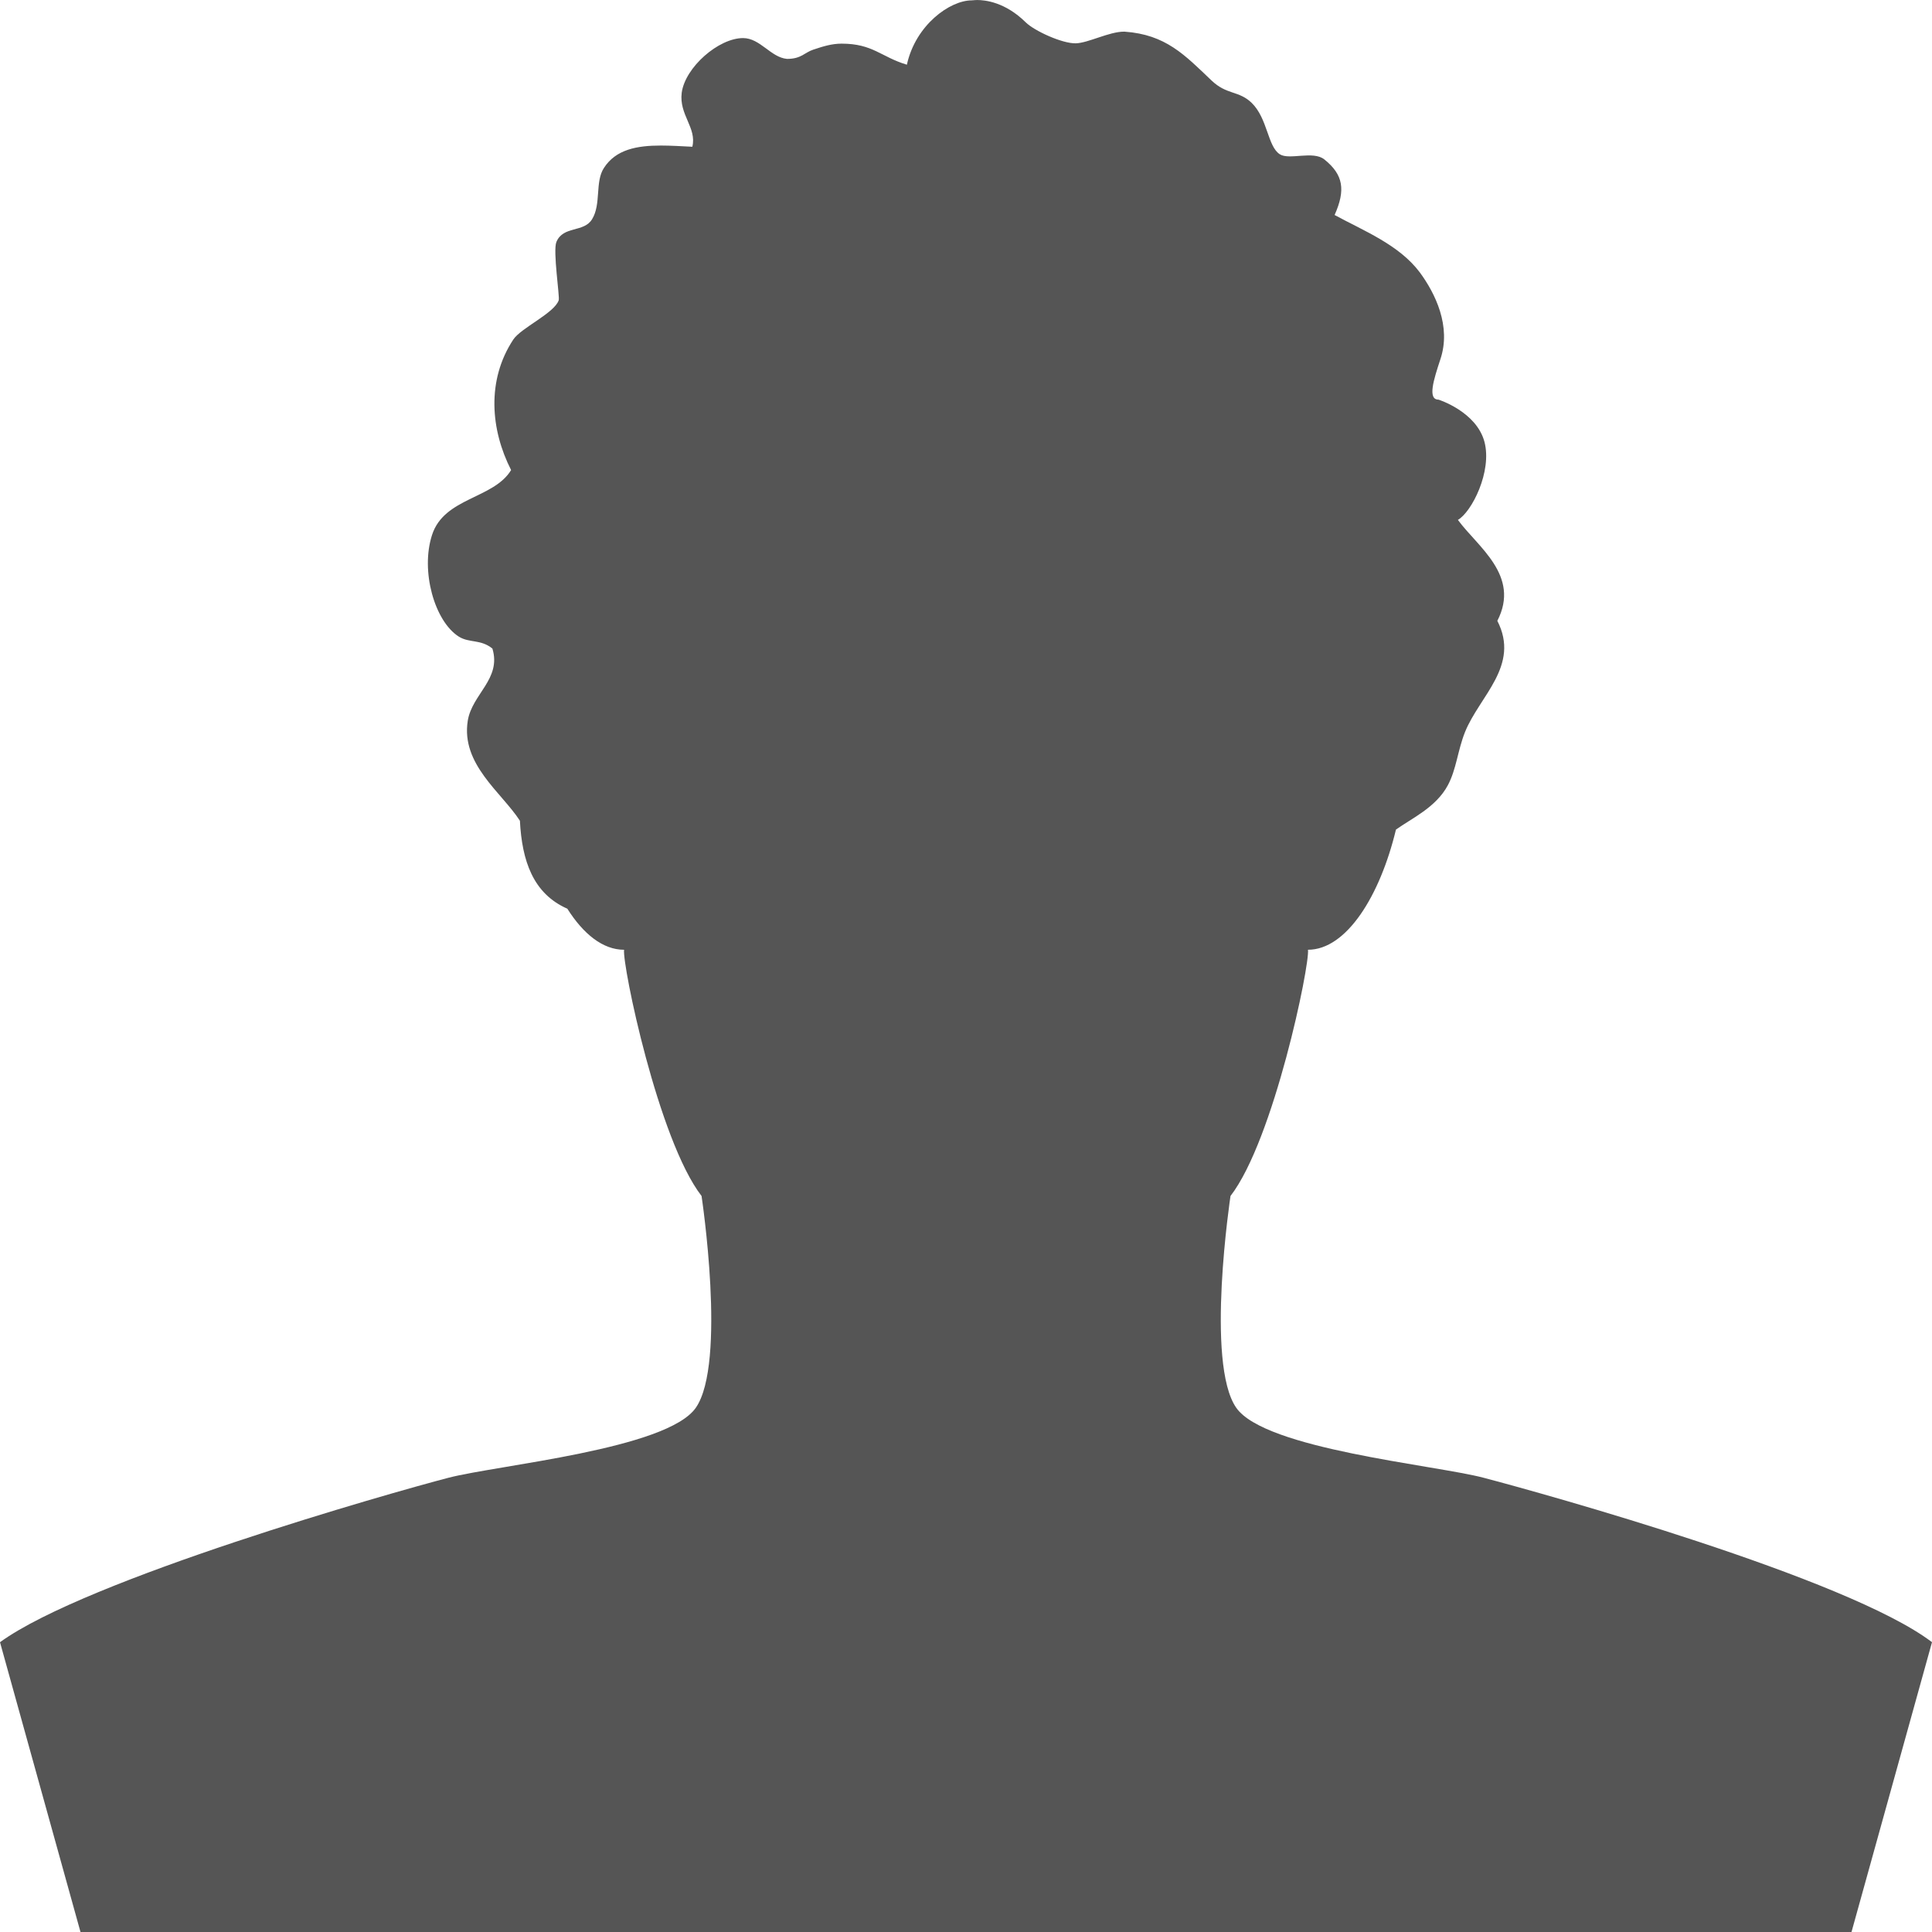 <?xml version="1.0" encoding="utf-8"?>
<!-- Copyright (C) 2014 Brian Speir. All rights reserved. -->
<!DOCTYPE svg PUBLIC "-//W3C//DTD SVG 1.1//EN" "http://www.w3.org/Graphics/SVG/1.1/DTD/svg11.dtd">
<svg version="1.1" id="Me_1_" xmlns="http://www.w3.org/2000/svg" xmlns:xlink="http://www.w3.org/1999/xlink" x="0px" y="0px"
	 width="120px" height="120px" viewBox="0.5 120.5 120 120" enable-background="new 0.5 120.5 120 120" xml:space="preserve">
<path id="Silhouette_1_" fill="#555555" d="M120.5,222.5l-5,18c0,0-43.459,0-54.996,0c-11.494,0-55.004,0-55.004,0l-5-18
	c5.379-3.904,24.198-9.264,27.861-10.215c3.04-0.789,13.56-1.768,15.356-4.344c1.929-2.769,0.358-13.156,0.358-13.156
	c-2.69-3.479-4.937-14.379-4.812-15.293c-1.325,0-2.535-0.988-3.525-2.551c-2.132-0.938-2.818-2.981-2.945-5.463
	c-1.147-1.772-3.665-3.502-3.24-6.205c0.261-1.662,2.103-2.597,1.532-4.489c-0.729-0.593-1.428-0.332-2.088-0.743
	c-1.508-0.957-2.387-4.076-1.662-6.314c0.754-2.334,3.819-2.234,4.911-4.031c-1.268-2.485-1.543-5.562,0.136-8.107
	c0.475-0.721,2.55-1.639,2.821-2.439c0.075-0.203-0.372-3.074-0.144-3.621c0.421-1.019,1.711-0.57,2.219-1.418
	c0.576-0.945,0.167-2.317,0.735-3.182c0.743-1.154,2.064-1.389,3.533-1.389c0.633,0,1.29,0.042,1.957,0.075
	c0.285-1.189-0.835-1.976-0.66-3.357c0.217-1.586,2.296-3.393,3.81-3.393c1.062,0,1.721,1.202,2.729,1.293
	c0.9,0,1.078-0.394,1.636-0.576c0.604-0.201,1.146-0.371,1.757-0.371c1.946,0,2.443,0.825,4.053,1.308
	c0.539-2.465,2.672-3.996,4.027-3.996c0.025,0,0.072-0.011,0.102-0.006c0,0,0.085-0.016,0.229-0.016c0.5,0,1.744,0.125,3.023,1.386
	c0.544,0.535,2.266,1.321,3.107,1.304c0.771-0.019,2.076-0.725,2.994-0.725c0,0,0.023,0,0.035,0c2.565,0.18,3.737,1.446,5.396,3.025
	c0.957,0.918,1.692,0.621,2.5,1.396c1.006,0.979,0.985,2.71,1.754,3.197c0.589,0.372,2.063-0.239,2.761,0.317
	c1.182,0.949,1.332,1.893,0.639,3.453c1.789,0.975,4.002,1.842,5.291,3.564c0.953,1.293,1.974,3.348,1.274,5.411
	c-0.405,1.233-0.812,2.493-0.112,2.493c0,0,2.359,0.742,2.857,2.631c0.477,1.832-0.789,4.34-1.652,4.839
	c1.215,1.665,3.902,3.45,2.449,6.269c1.432,2.789-1.113,4.674-2.011,6.916c-0.453,1.14-0.533,2.307-1.062,3.295
	c-0.742,1.388-2.252,2.055-3.224,2.756c-0.989,4.111-3.069,7.463-5.464,7.463c0.125,0.917-2.122,11.814-4.812,15.293
	c0,0-1.572,10.391,0.357,13.156c1.795,2.576,12.318,3.547,15.355,4.344C96.339,213.255,115.248,218.497,120.5,222.5z"/>
</svg>
